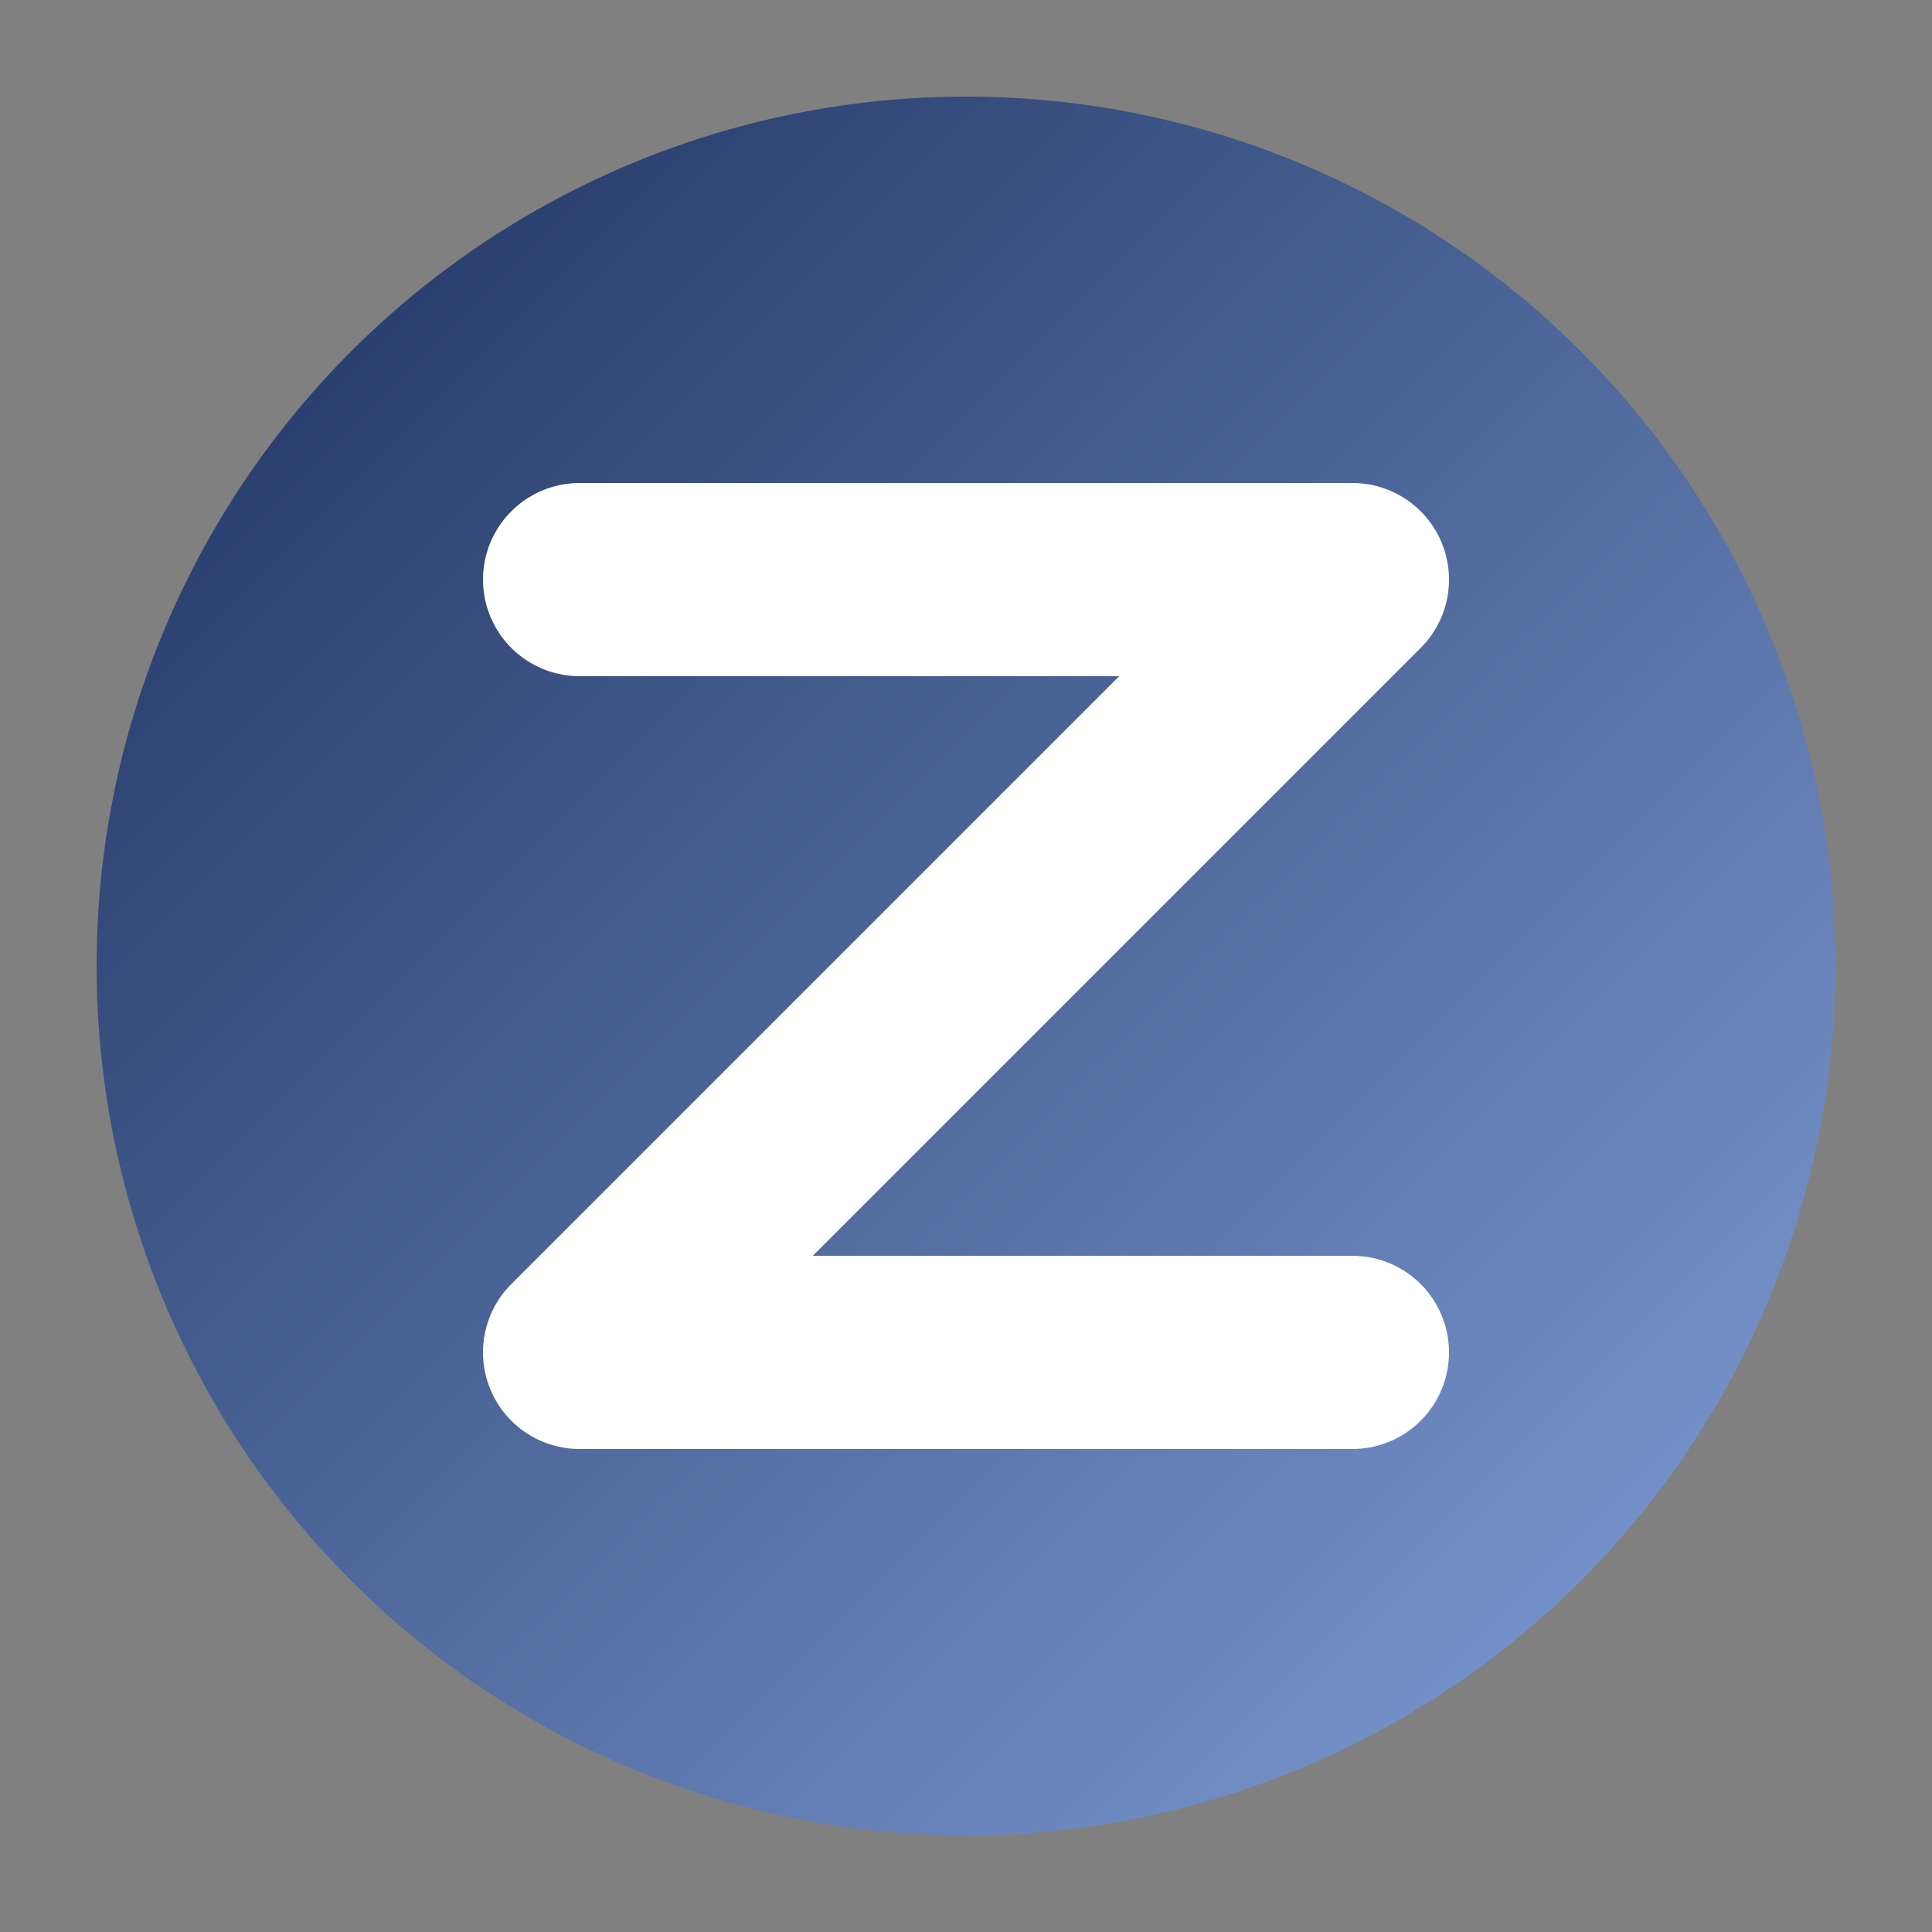 <svg width="100" height="100" viewBox="0 0 100 100" xmlns="http://www.w3.org/2000/svg">
  <rect x="0" y="0" width="100" height="100" fill="#808080" stroke="none"/>
  <!-- Gradient background -->
  <defs>
    <linearGradient id="bgGradient" x1="0%" y1="0%" x2="100%" y2="100%">
      <stop offset="0%" style="stop-color:#1B2F5D" />
      <stop offset="100%" style="stop-color:#82A1DA" />
    </linearGradient>
  </defs>
  
  <!-- Circle background with gradient -->
  <circle cx="50" cy="50" r="45" fill="url(#bgGradient)" />
  
  <!-- Bold white Z -->
  <path d="M30 30 L70 30 L30 70 L70 70" stroke="#FFFFFF" stroke-width="10" stroke-linecap="round" stroke-linejoin="round" fill="none" />
</svg>
